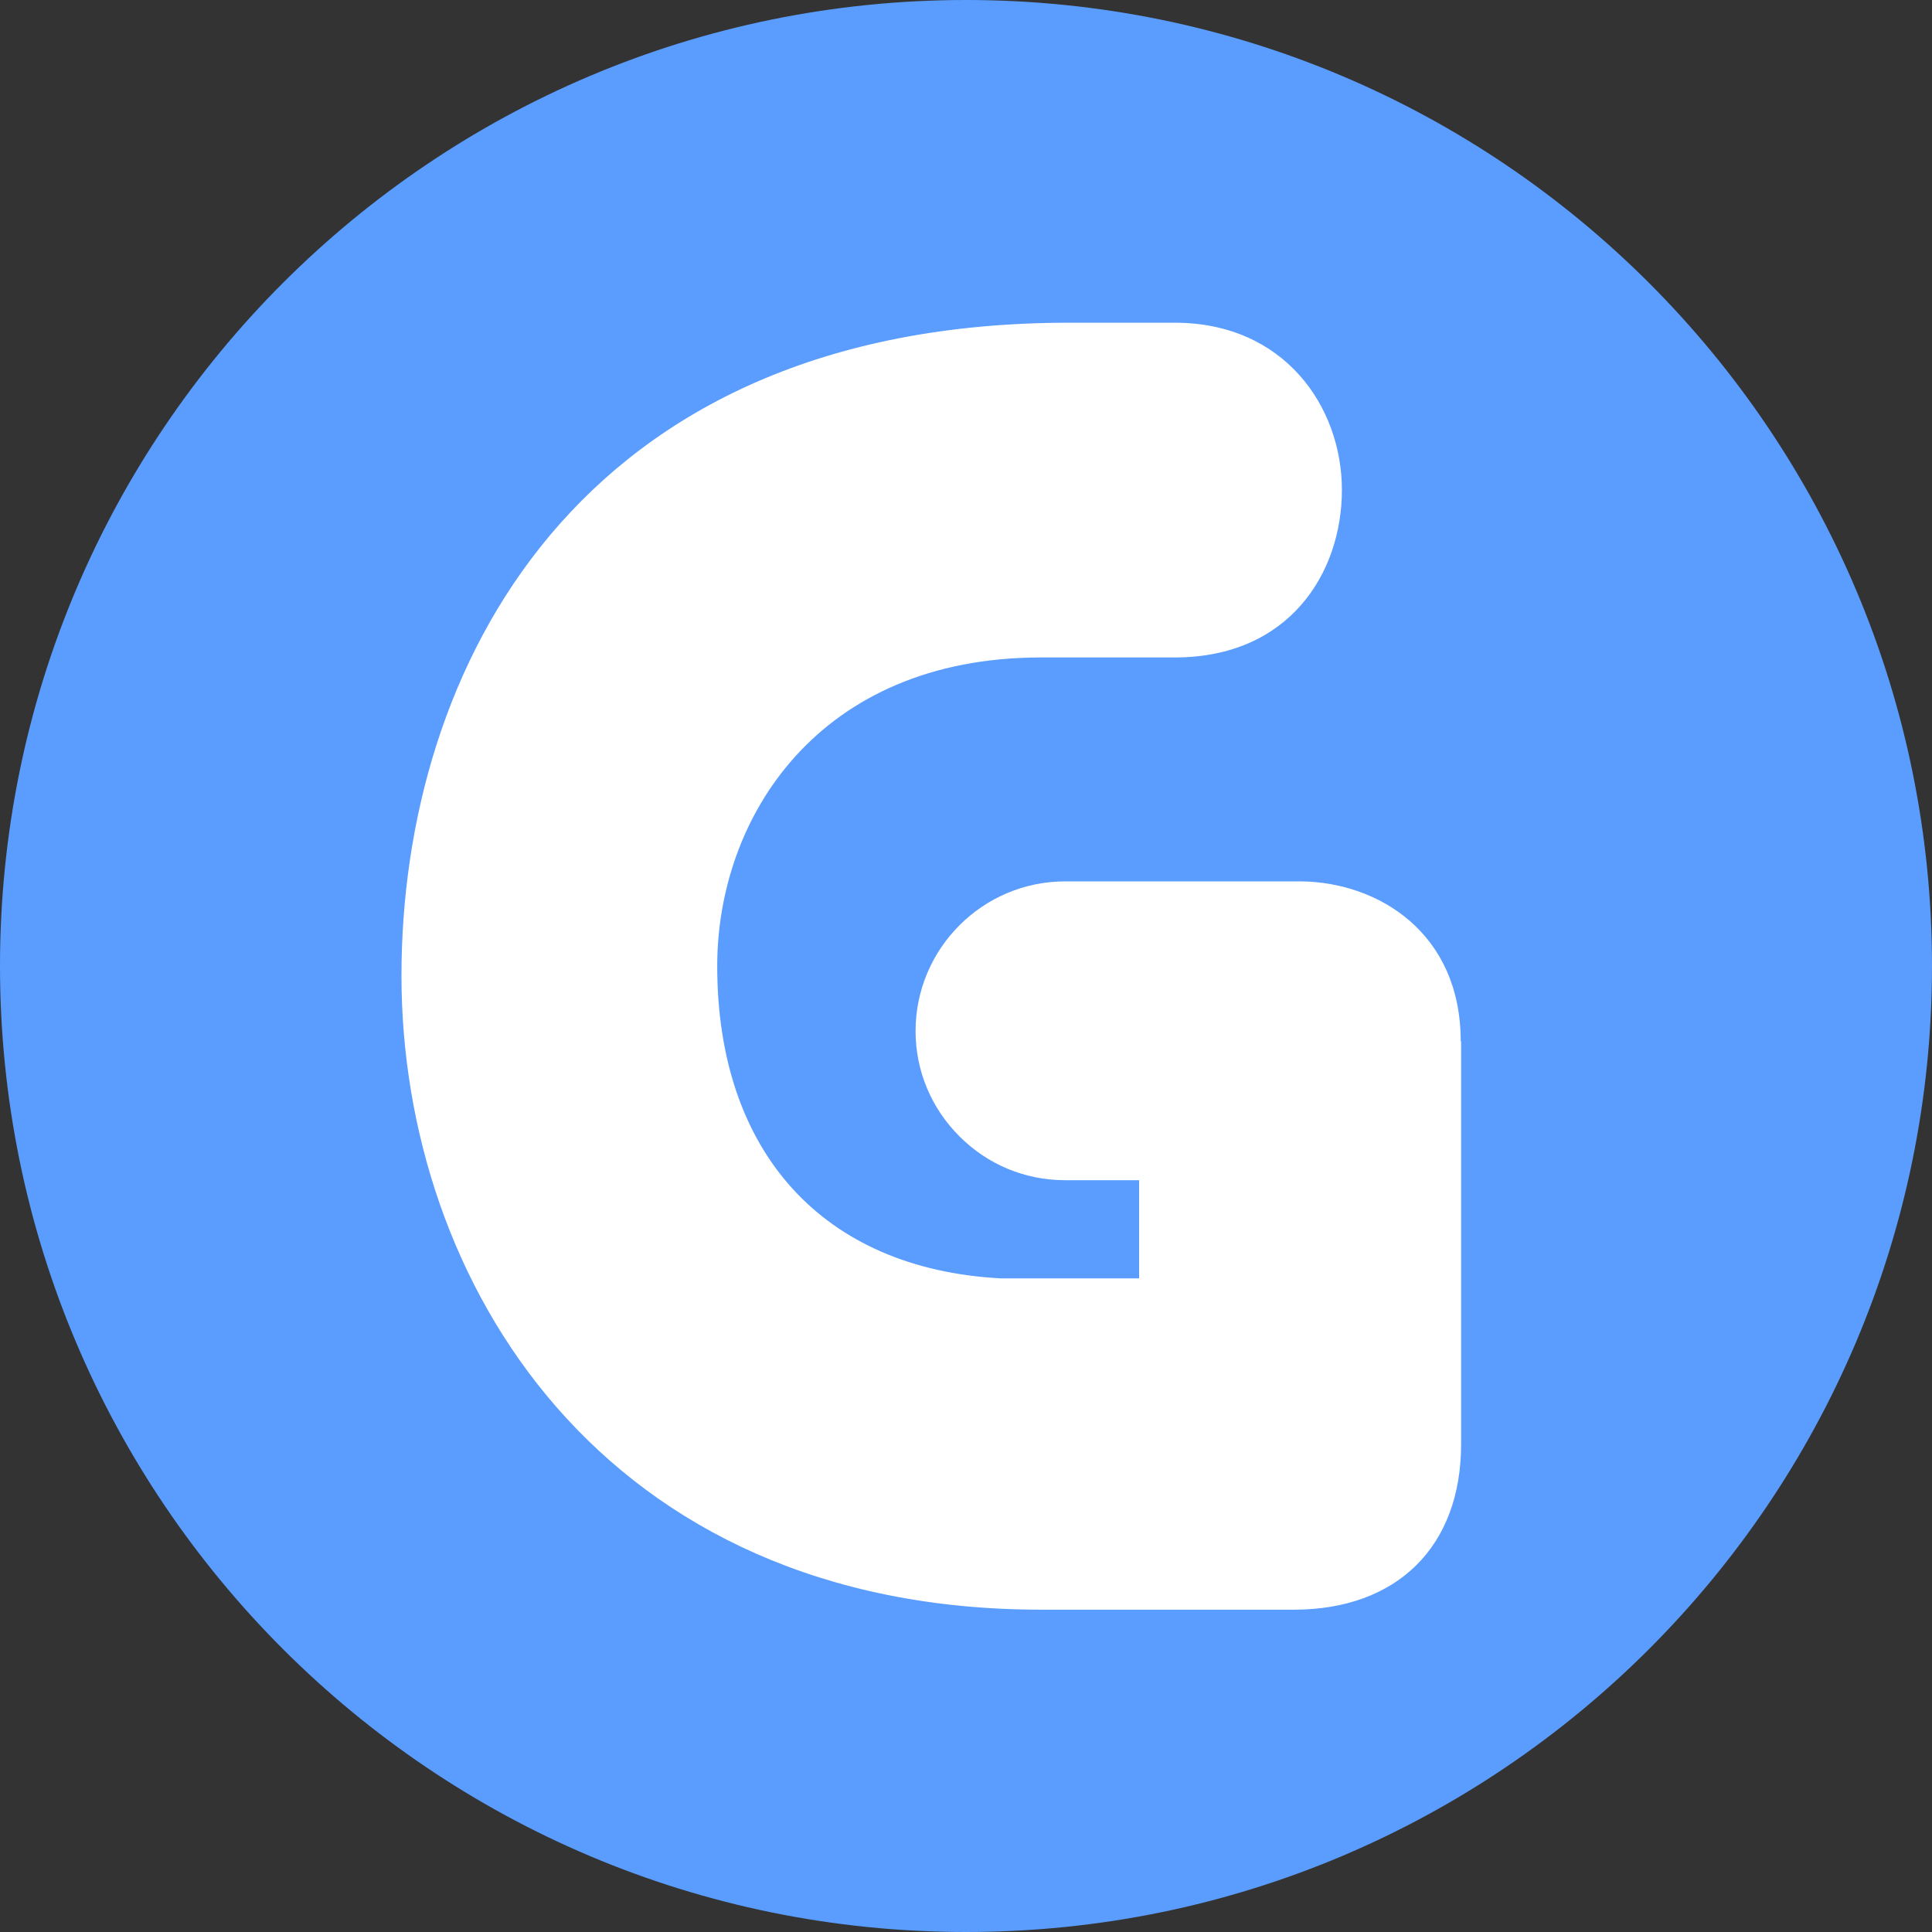 <svg width="30" height="30" viewBox="0 0 30 30" fill="none" xmlns="http://www.w3.org/2000/svg">
<rect x="0" y="0" width="30" height="30" fill="#333333" stroke="none"/>
<path d="M15 30C23.284 30 30 23.284 30 15C30 6.716 23.284 0 15 0C6.716 0 0 6.716 0 15C0 23.284 6.716 30 15 30Z" fill="#5A9DFF"/>
<path d="M22.688 16.169V22.425C22.688 24.013 21.695 24.995 20.091 24.995H16.169C9.345 24.995 6.234 19.893 6.234 15.15C6.234 10.408 8.948 5.011 16.604 5.011H18.24C19.946 5.011 20.837 6.32 20.837 7.607C20.837 8.895 20.021 10.209 18.24 10.209H16.164C12.709 10.209 11.137 12.693 11.137 15C11.137 17.886 12.774 19.7 15.531 19.85C16.159 19.85 17.076 19.85 17.323 19.85H17.688V18.326H16.54C15.917 18.326 15.338 18.085 14.898 17.645C14.458 17.205 14.217 16.625 14.217 16.009C14.217 14.732 15.258 13.686 16.54 13.686H20.198C21.395 13.696 22.682 14.48 22.682 16.169H22.688Z" fill="white"/>
</svg>
